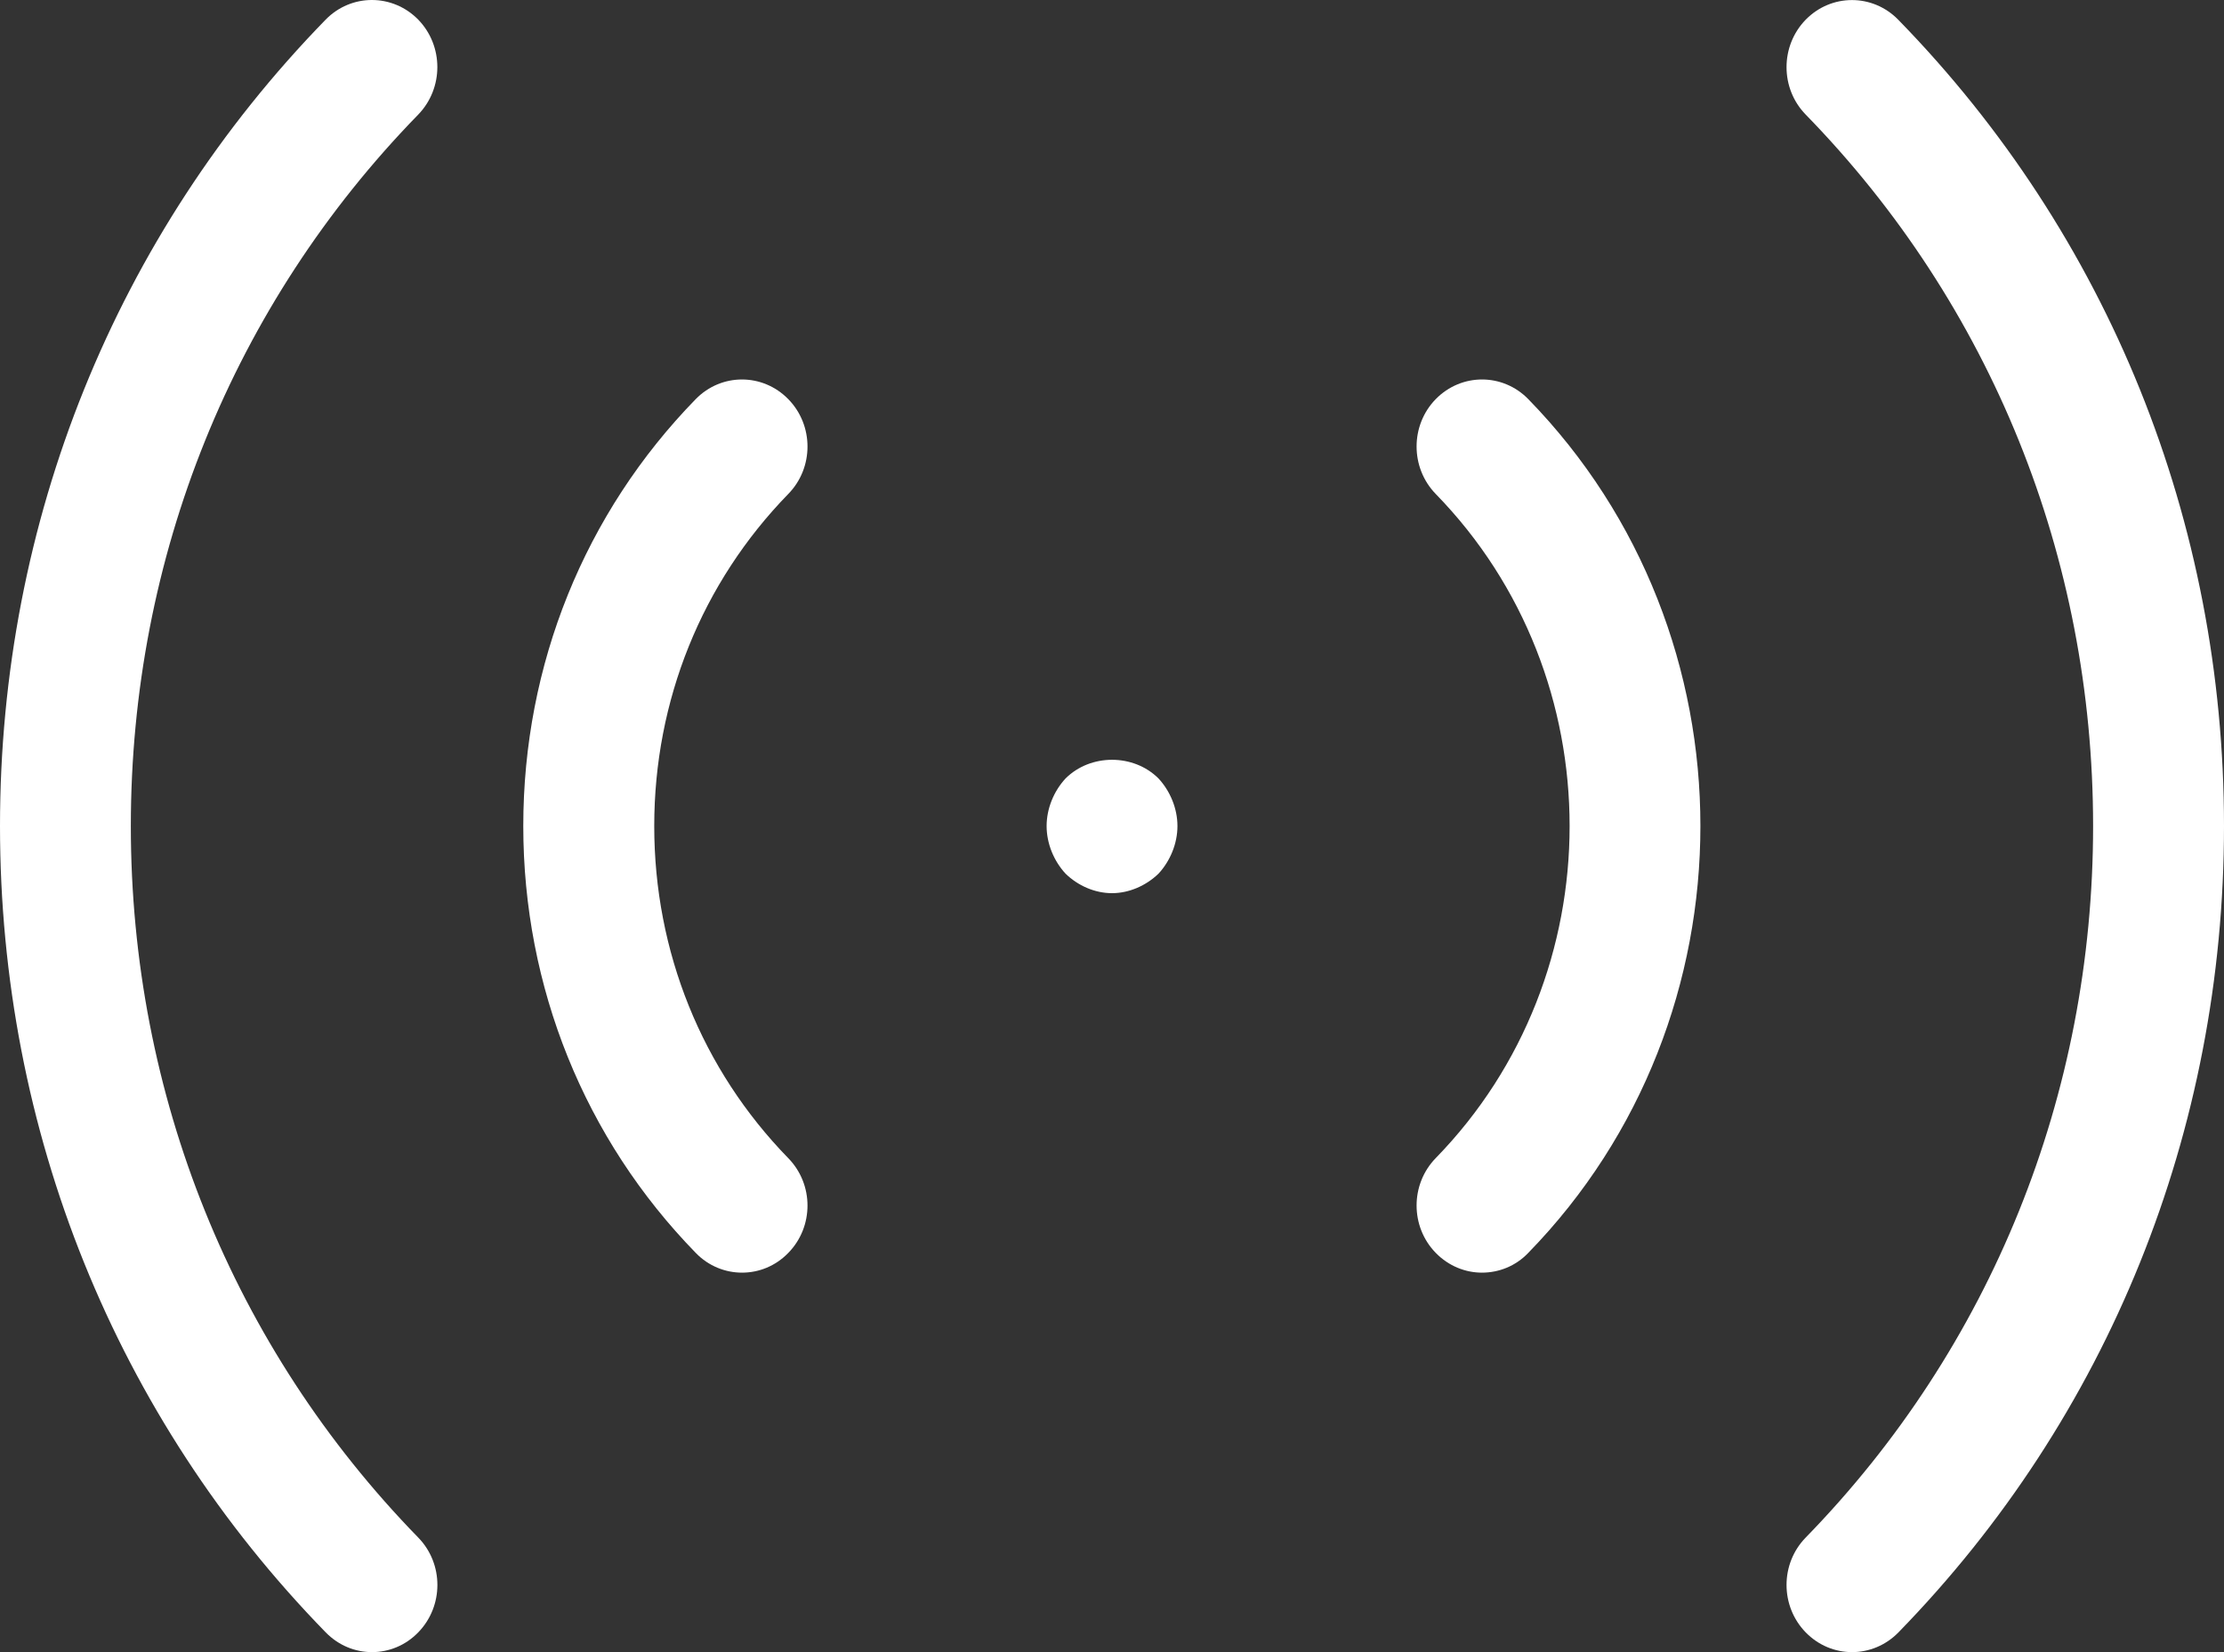 <?xml version="1.0" encoding="utf-8"?>
<!-- Generator: Adobe Illustrator 16.0.0, SVG Export Plug-In . SVG Version: 6.00 Build 0)  -->
<!DOCTYPE svg PUBLIC "-//W3C//DTD SVG 1.1//EN" "http://www.w3.org/Graphics/SVG/1.1/DTD/svg11.dtd">
<svg version="1.1" id="Layer_1" xmlns="http://www.w3.org/2000/svg" xmlns:xlink="http://www.w3.org/1999/xlink" x="0px" y="0px"
	 width="35px" height="26px" viewBox="5.5 -0.5 35 26" enable-background="new 5.5 -0.5 35 26" xml:space="preserve">
<rect x="5.5" y="-0.5" width="35" height="26" fill="#333333" stroke="none"/>
<g>
	<g>
		<g>
			<path fill="#FFFFFF" d="M23,13.556c-0.268,0-0.535-0.116-0.731-0.307c-0.185-0.2-0.298-0.475-0.298-0.749
				c0-0.275,0.113-0.549,0.298-0.749c0.392-0.392,1.071-0.392,1.463,0c0.185,0.2,0.298,0.474,0.298,0.749
				c0,0.274-0.113,0.549-0.298,0.749C23.535,13.439,23.268,13.556,23,13.556z"/>
		</g>
		<g>
			<path fill="#FFFFFF" d="M17.178,19.528c-0.265,0-0.529-0.104-0.729-0.311c-1.749-1.794-2.714-4.182-2.714-6.718
				c0-2.538,0.965-4.925,2.714-6.718c0.403-0.412,1.052-0.412,1.456,0s0.404,1.081,0,1.493c-1.361,1.397-2.109,3.251-2.109,5.226
				c0,1.974,0.748,3.83,2.109,5.226c0.404,0.413,0.404,1.08,0,1.492C17.703,19.426,17.441,19.528,17.178,19.528z"/>
		</g>
		<g>
			<path fill="#FFFFFF" d="M28.822,19.528c-0.262,0-0.525-0.104-0.727-0.311c-0.402-0.412-0.402-1.079,0-1.492
				c2.809-2.881,2.809-7.571,0-10.451c-0.402-0.414-0.402-1.081,0-1.493c0.404-0.412,1.053-0.412,1.456,0
				c3.612,3.704,3.612,9.731,0,13.436C29.352,19.426,29.087,19.528,28.822,19.528z"/>
		</g>
		<g>
			<path fill="#FFFFFF" d="M11.354,25.5c-0.264,0-0.526-0.104-0.728-0.311C7.32,21.801,5.5,17.294,5.5,12.5s1.82-9.301,5.125-12.691
				c0.402-0.412,1.053-0.412,1.457,0c0.401,0.413,0.401,1.08,0,1.494C9.166,4.294,7.559,8.269,7.559,12.5
				c0,4.229,1.607,8.205,4.523,11.197c0.402,0.412,0.402,1.079,0,1.492C11.881,25.397,11.617,25.5,11.354,25.5z"/>
		</g>
		<g>
			<path fill="#FFFFFF" d="M34.646,25.5c-0.264,0-0.527-0.104-0.729-0.311c-0.402-0.413-0.402-1.08,0-1.492
				c2.916-2.992,4.523-6.968,4.523-11.197c0-4.231-1.607-8.206-4.523-11.197c-0.402-0.412-0.402-1.08,0-1.493
				c0.403-0.412,1.053-0.412,1.456,0C38.68,3.199,40.5,7.706,40.5,12.5s-1.82,9.301-5.124,12.69
				C35.173,25.397,34.91,25.5,34.646,25.5z"/>
		</g>
	</g>
</g>
</svg>
